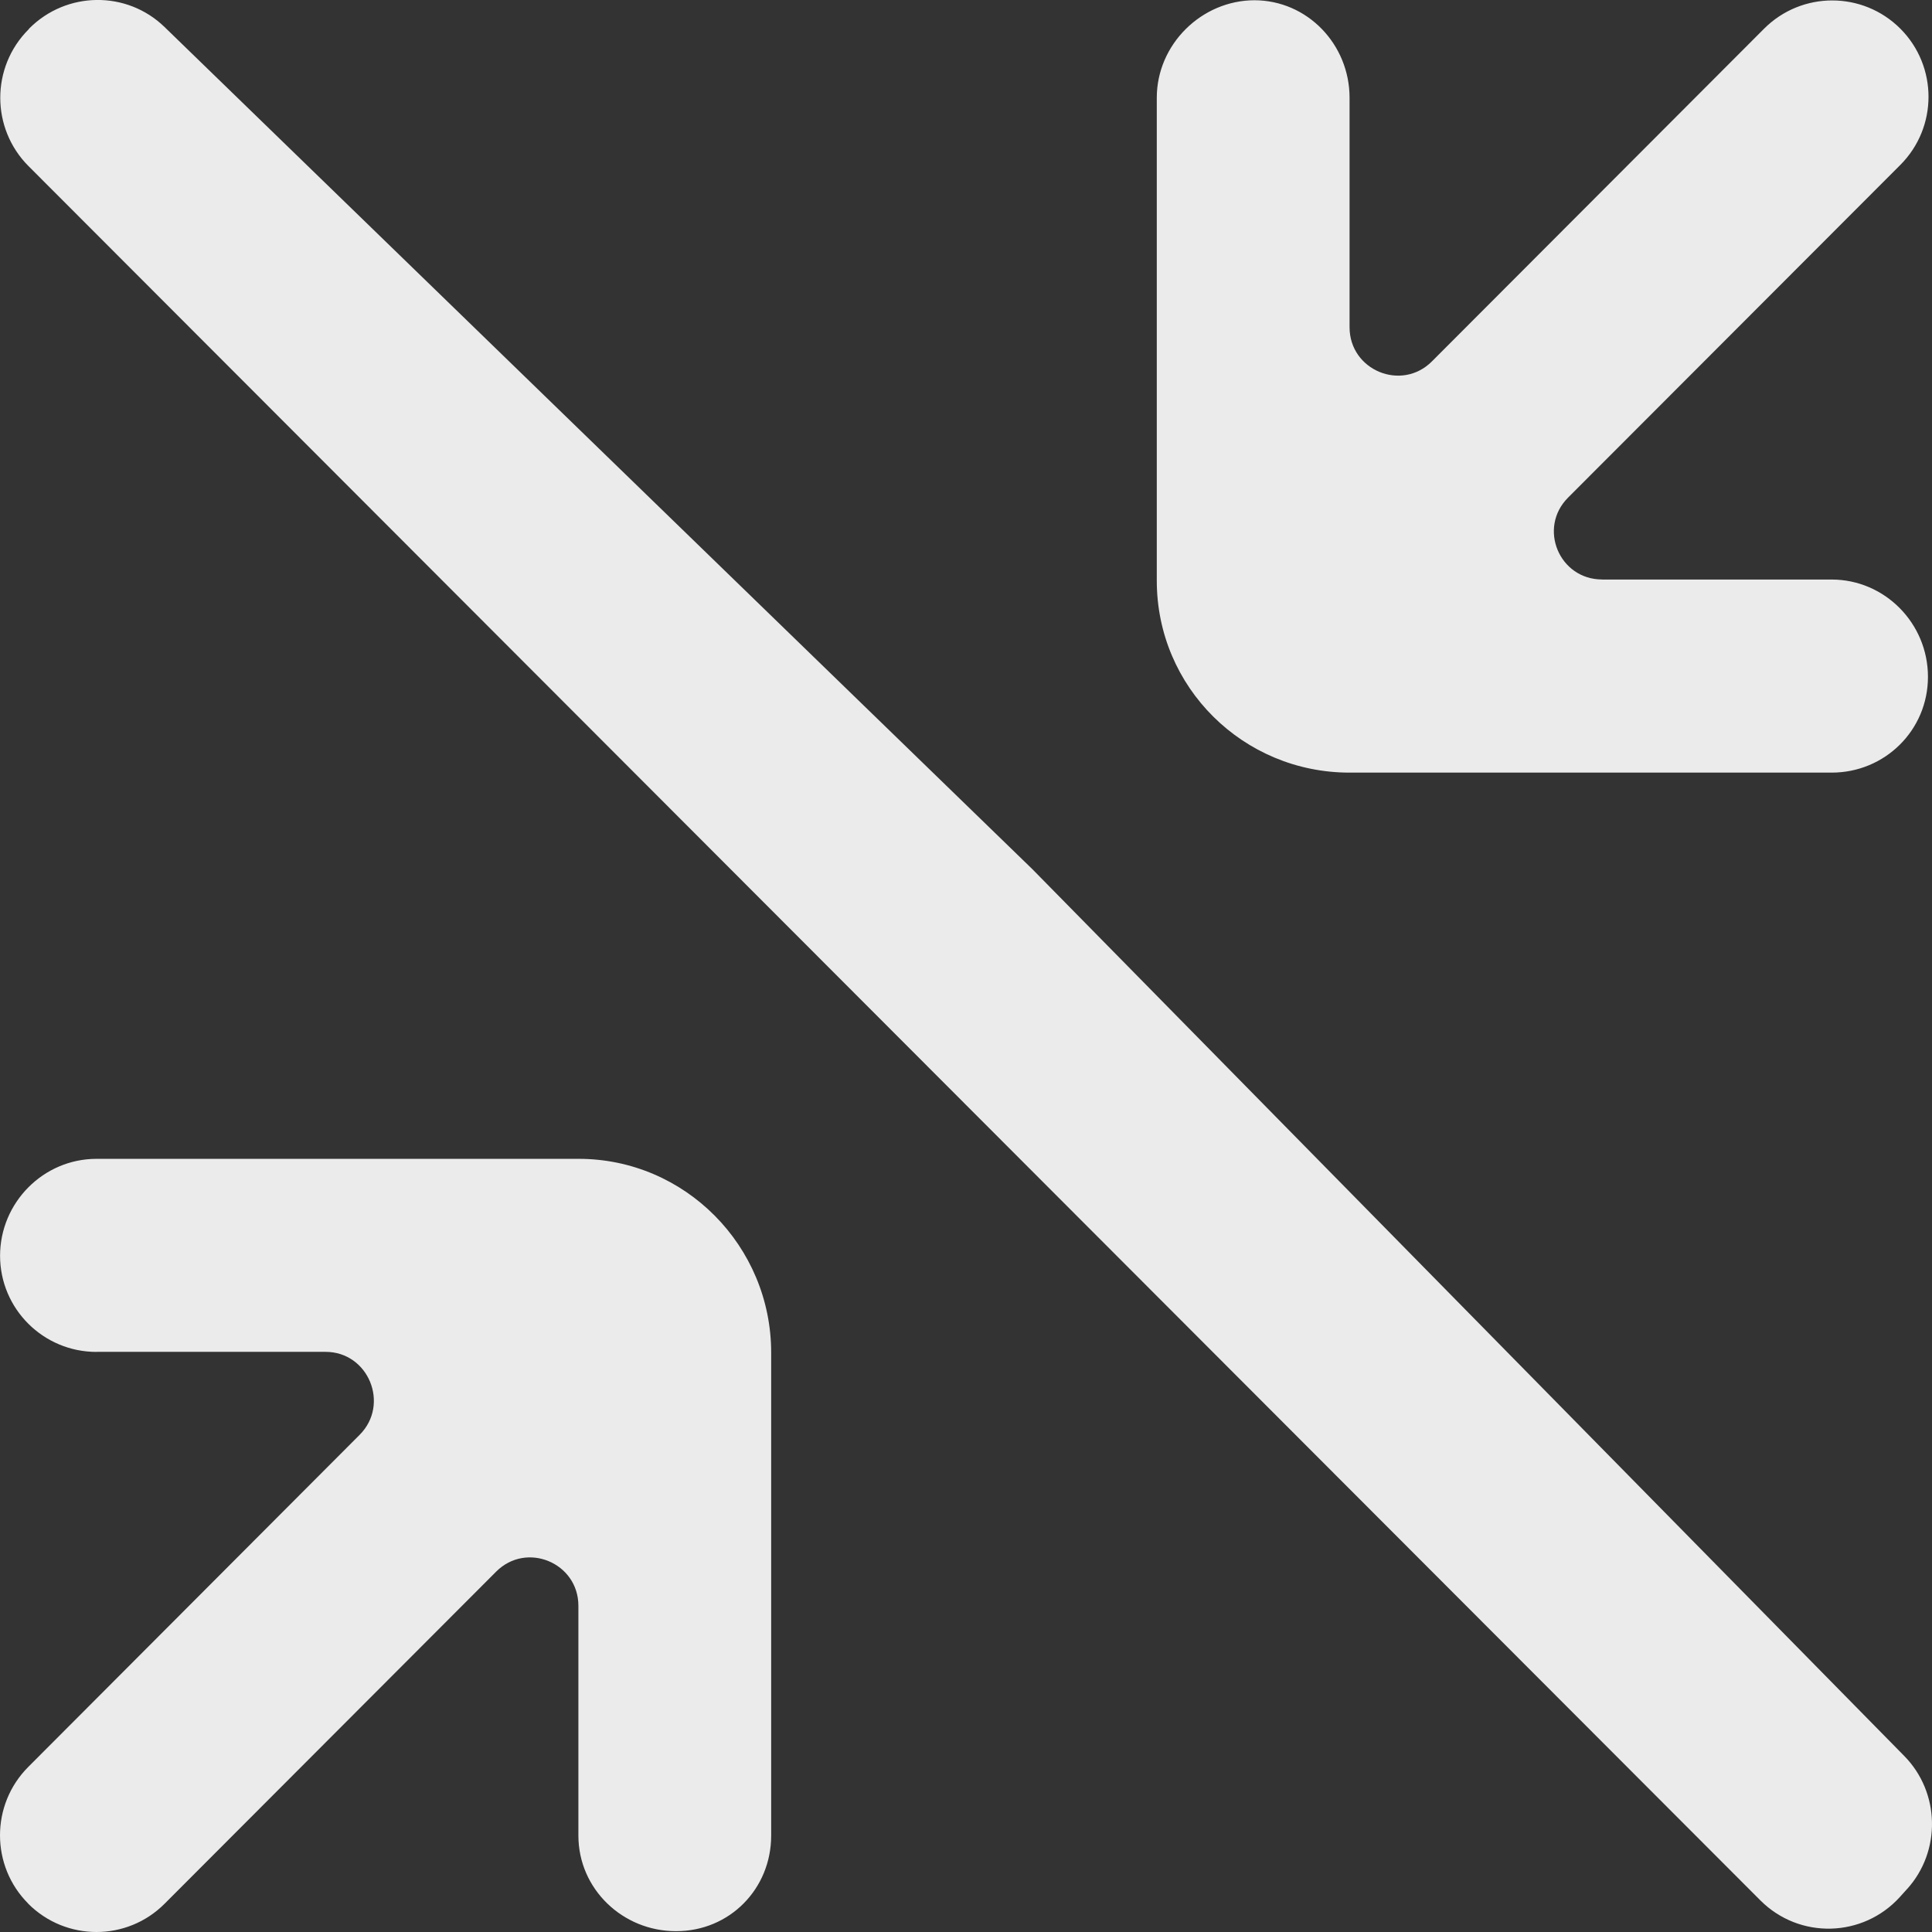 <!-- Generated by IcoMoon.io -->
<svg version="1.1" xmlns="http://www.w3.org/2000/svg" width="32" height="32" viewBox="0 0 32 32">
<rect x="0" y="0" width="32" height="32" fill="#333333" stroke="none"/>
<title>as-arrow_inside-4</title>
<path fill="#ebebeb" d="M31.588 31.288c0.567-0.628 0.546-1.599-0.046-2.202l-14.443-14.69-14.373-13.948c-0.626-0.608-1.624-0.595-2.24 0.022l-0.014 0.018c-0.624 0.625-0.623 1.639 0 2.263l28.685 28.725c0.647 0.648 1.7 0.62 2.313-0.058l0.118-0.131zM26.536 9.598c-0.71 0-1.067-0.852-0.564-1.356l5.502-5.509c0.624-0.624 0.624-1.634 0.002-2.258-0.624-0.624-1.635-0.624-2.259 0.002l-5.5 5.509c-0.503 0.504-1.364 0.147-1.364-0.566v-3.801c0-0.883-0.698-1.615-1.579-1.615h0.008c-0.881 0-1.622 0.732-1.622 1.615v7.999c0 1.765 1.431 3.179 3.192 3.179h7.986c0.881 0 1.595-0.702 1.595-1.586v-0.002c0-0.883-0.714-1.61-1.595-1.61h-3.802zM1.599 22.392c-0.881 0-1.598-0.712-1.598-1.594v0.003c0-0.883 0.717-1.607 1.598-1.607h7.986c1.761 0 3.188 1.444 3.188 3.209v8c0 0.884-0.69 1.583-1.571 1.583h-0.008c-0.881 0-1.614-0.699-1.614-1.583v-3.806c0-0.712-0.859-1.070-1.362-0.566l-5.492 5.501c-0.623 0.624-1.633 0.624-2.258 0v-0.002c-0.624-0.624-0.624-1.639 0-2.264l5.489-5.501c0.503-0.504 0.147-1.374-0.564-1.374h-3.795z"></path>
</svg>
